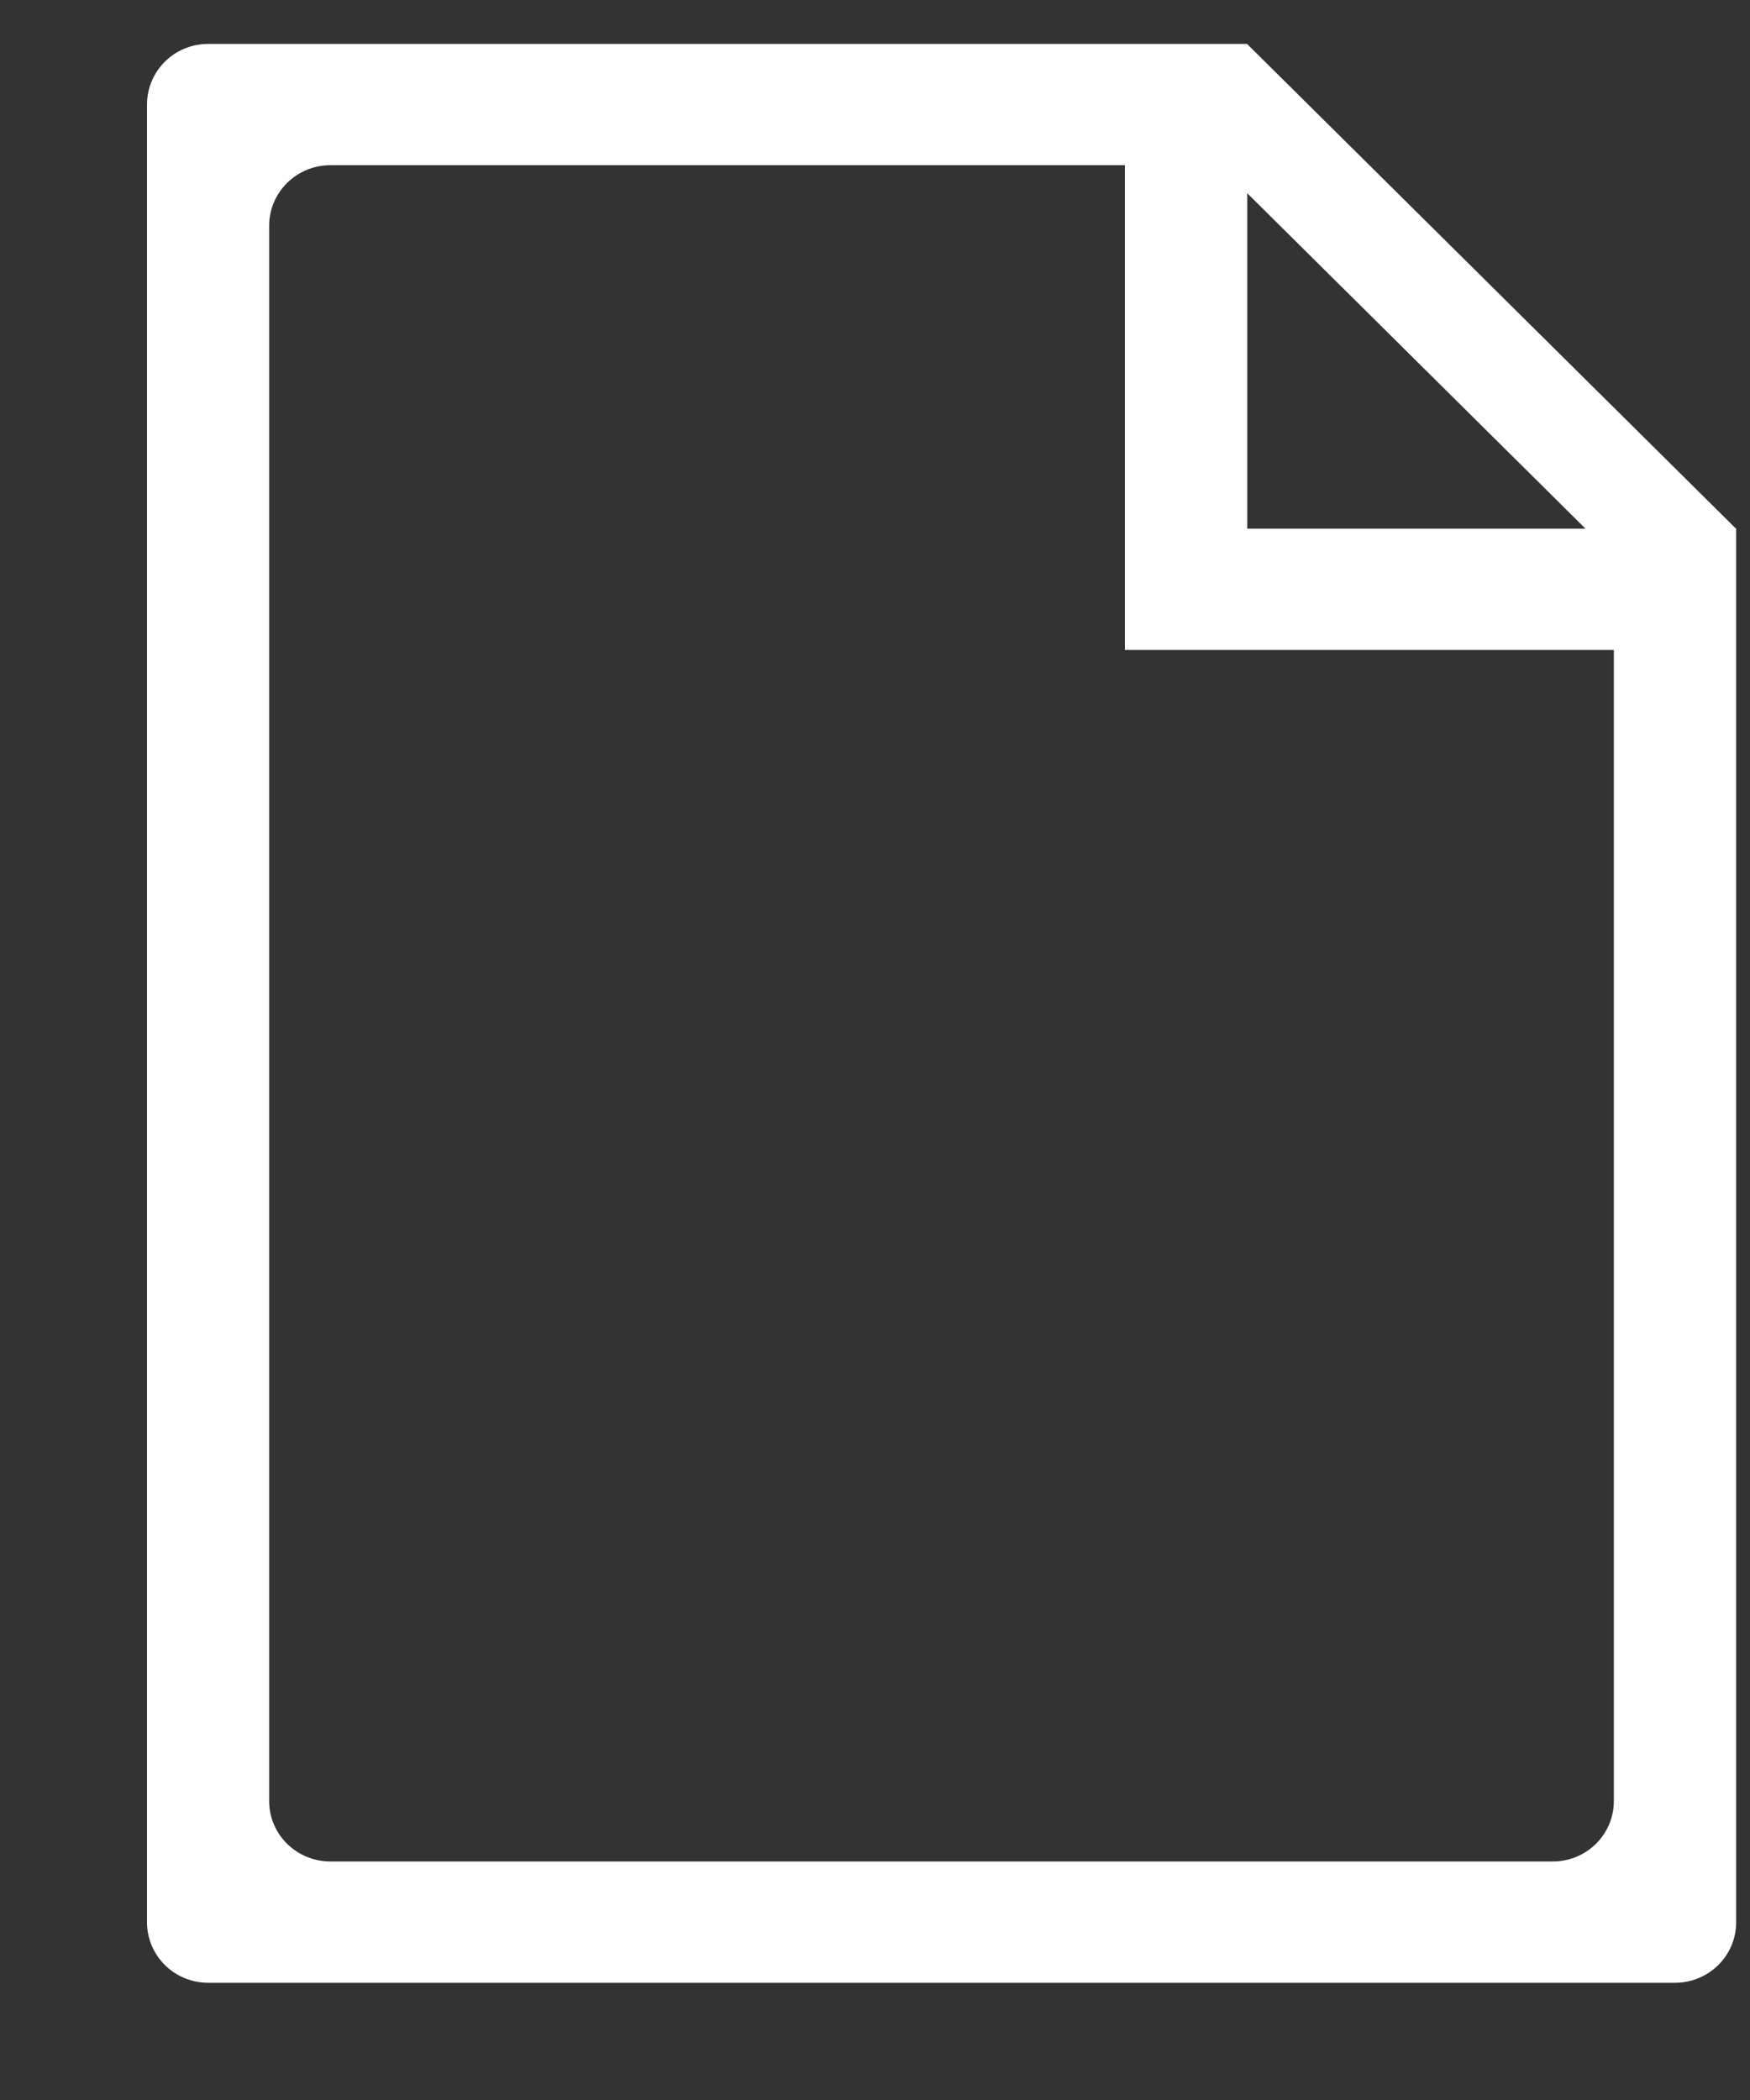 <svg width="10" height="12" viewBox="0 0 10 12" version="1.1" xmlns="http://www.w3.org/2000/svg" xmlns:xlink="http://www.w3.org/1999/xlink">
<rect x="0" y="0" width="10" height="12" fill="#333333" stroke="none"/>
<title>Fill 1</title>
<desc>Created using Figma</desc>
<g id="Canvas" transform="translate(-1740 -390)">
<g id="Fill 1">
<use xlink:href="#path0_fill" transform="translate(1740.84 390.251)" fill="#FFFFFF"/>
</g>
</g>
<defs>
<path id="path0_fill" fill-rule="evenodd" d="M 6.287 0.853L 6.287 2.77L 8.22 2.77L 6.287 0.853ZM 5.588 2.77L 5.588 0.693L 1.048 0.693C 0.855 0.693 0.698 0.848 0.698 1.039L 0.698 10.04C 0.698 10.232 0.855 10.386 1.048 10.386L 8.033 10.386C 8.226 10.386 8.382 10.232 8.382 10.04L 8.382 3.463L 6.287 3.463L 5.588 3.463L 5.588 2.77ZM 9.081 2.771L 9.081 2.771L 9.081 10.733C 9.081 10.924 8.925 11.079 8.732 11.079L 0.349 11.079C 0.156 11.079 0 10.924 0 10.733L 0 0.347C 0 0.155 0.156 0 0.349 0L 6.287 0L 6.287 0.001L 6.287 0.001L 9.08 2.77L 9.081 2.77L 9.081 2.771Z"/>
</defs>
</svg>
